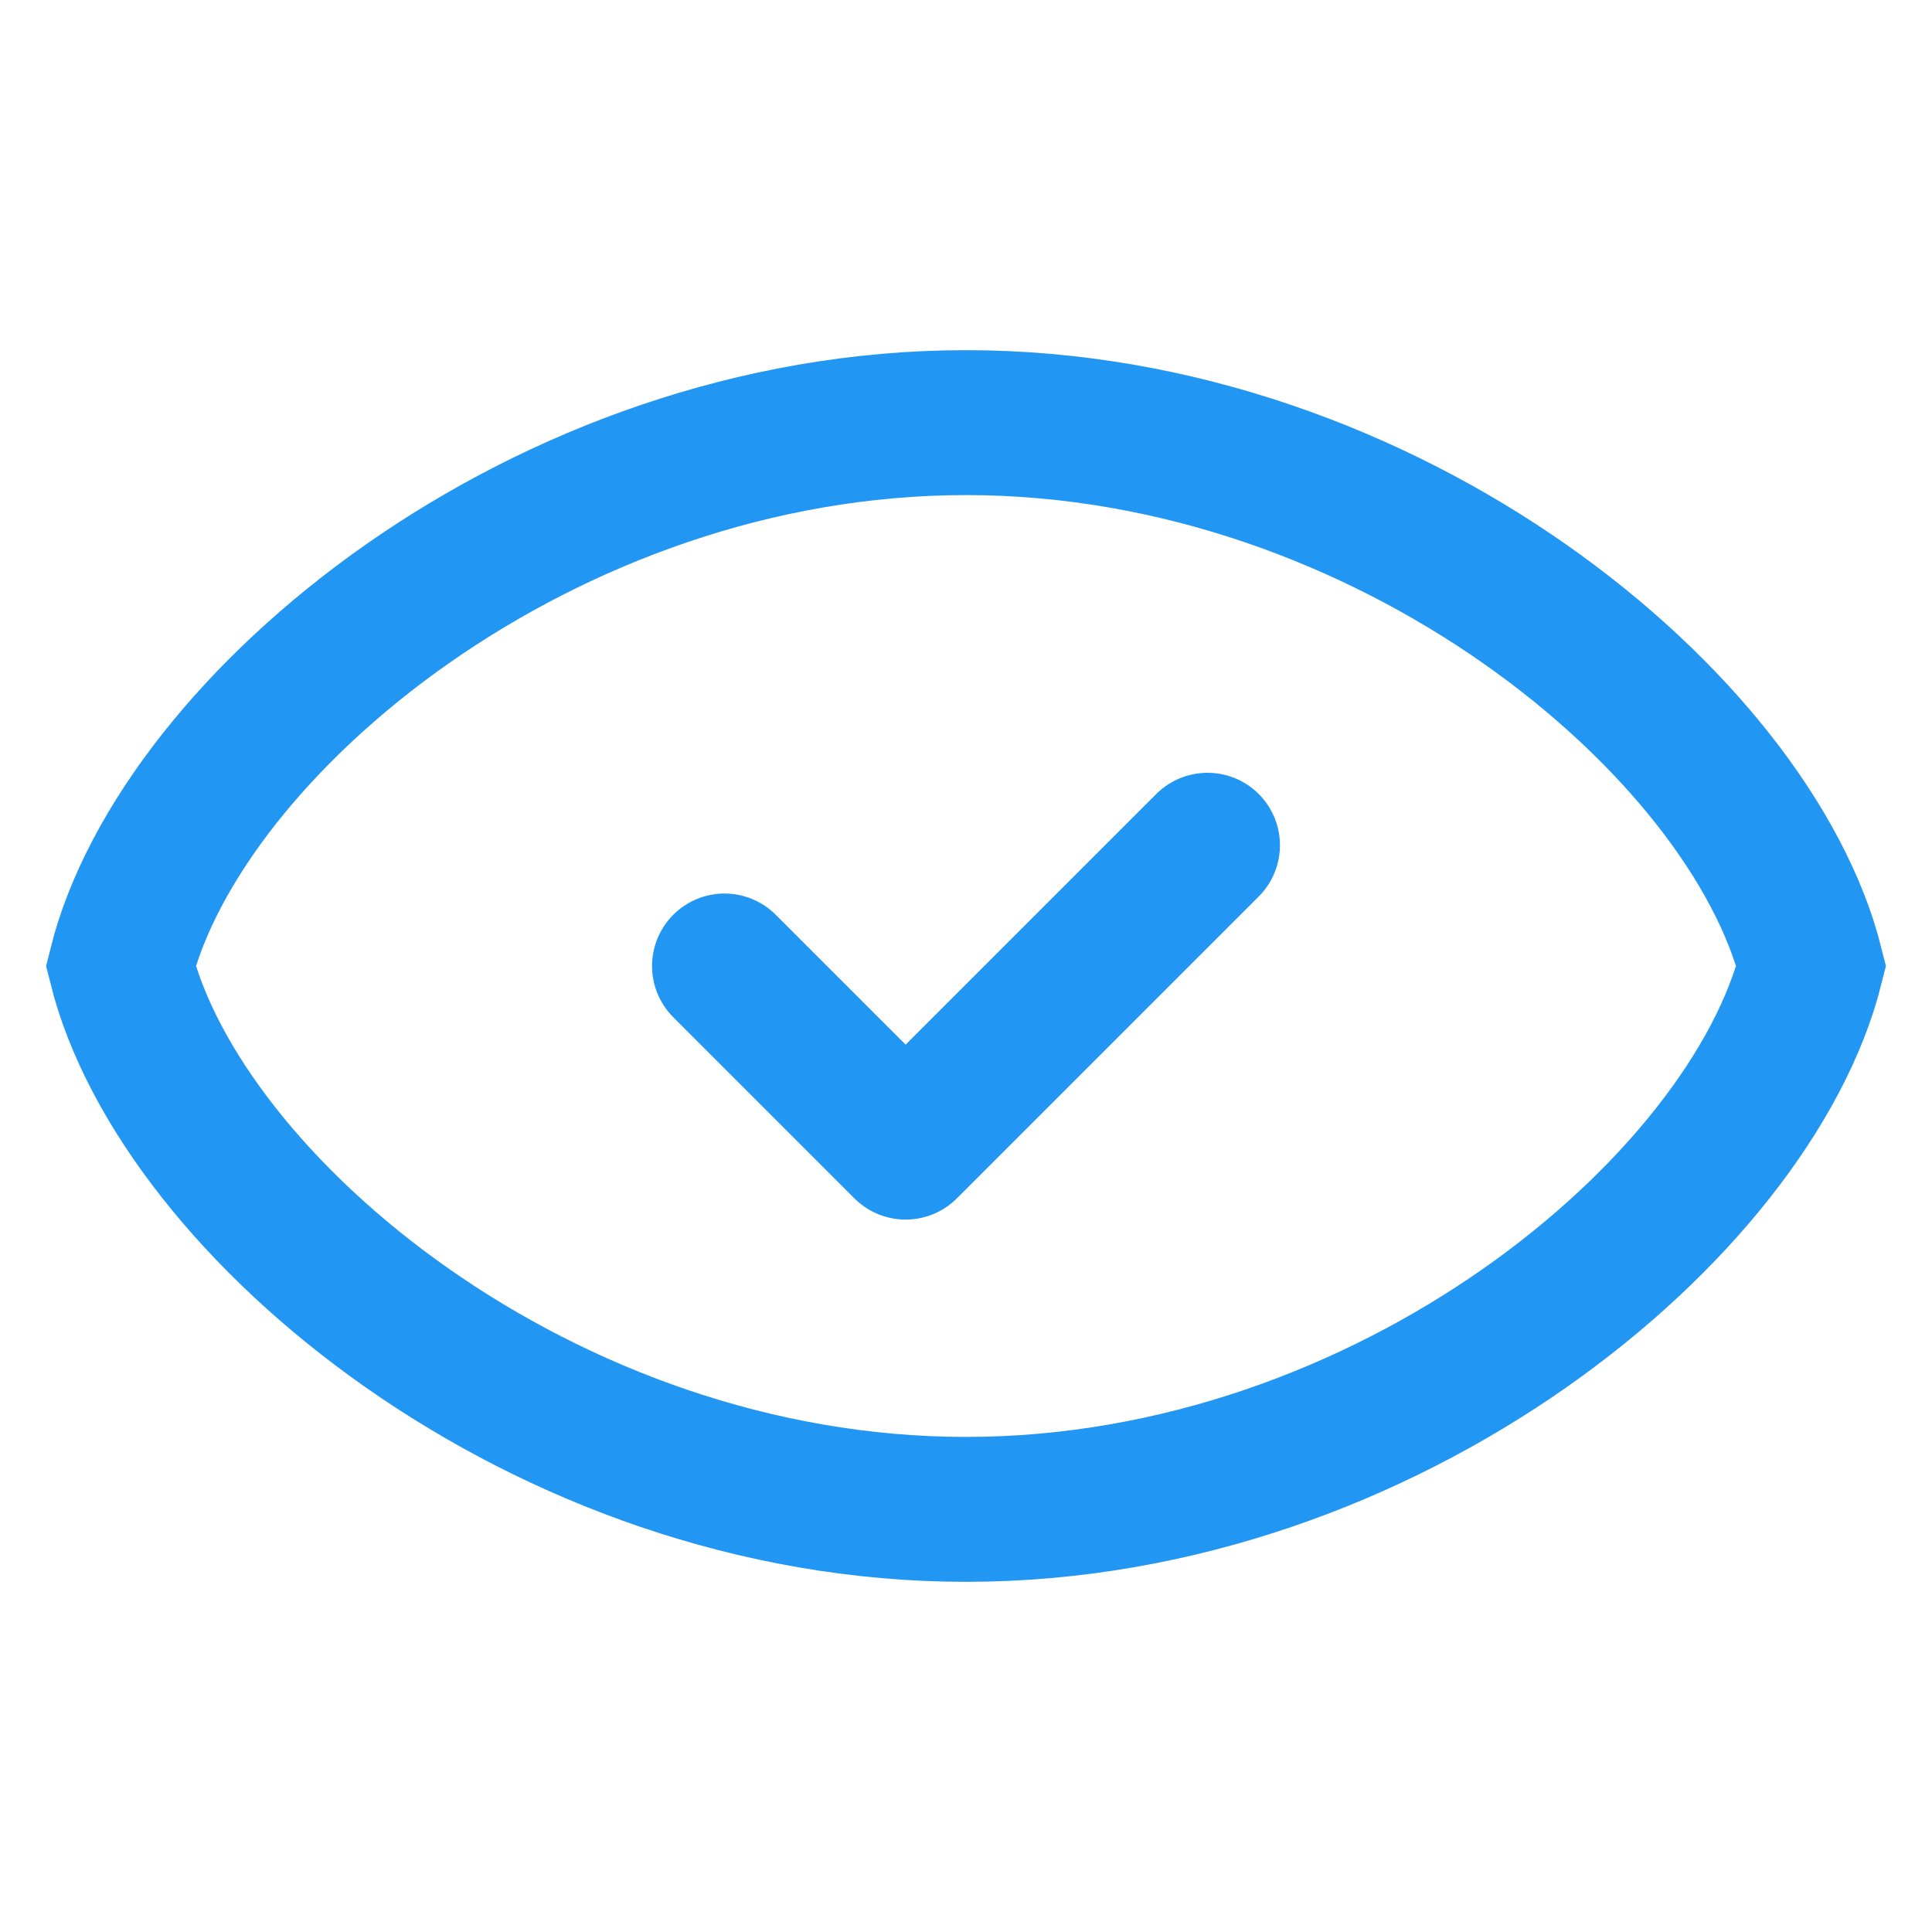 <?xml version="1.0" encoding="UTF-8"?>
<svg width="16" height="16" viewBox="0 0 16 16" fill="none" xmlns="http://www.w3.org/2000/svg">
  <!-- Eye outline with integrated checkmark -->
  <path
    d="M8 3.5C4.5 3.5 1.5 6 1 8c.5 2 3.5 4.5 7 4.5s6.5-2.5 7-4.5c-.5-2-3.5-4.5-7-4.5z"
    stroke="#2196F3"
    fill="none"
    stroke-width="1.2"
  />
  <!-- Pupil/checkmark combination -->
  <path
    d="M6 8l1.5 1.5L10 7"
    stroke="#2196F3"
    stroke-width="1.2"
    stroke-linecap="round"
    stroke-linejoin="round"
  />
</svg>
